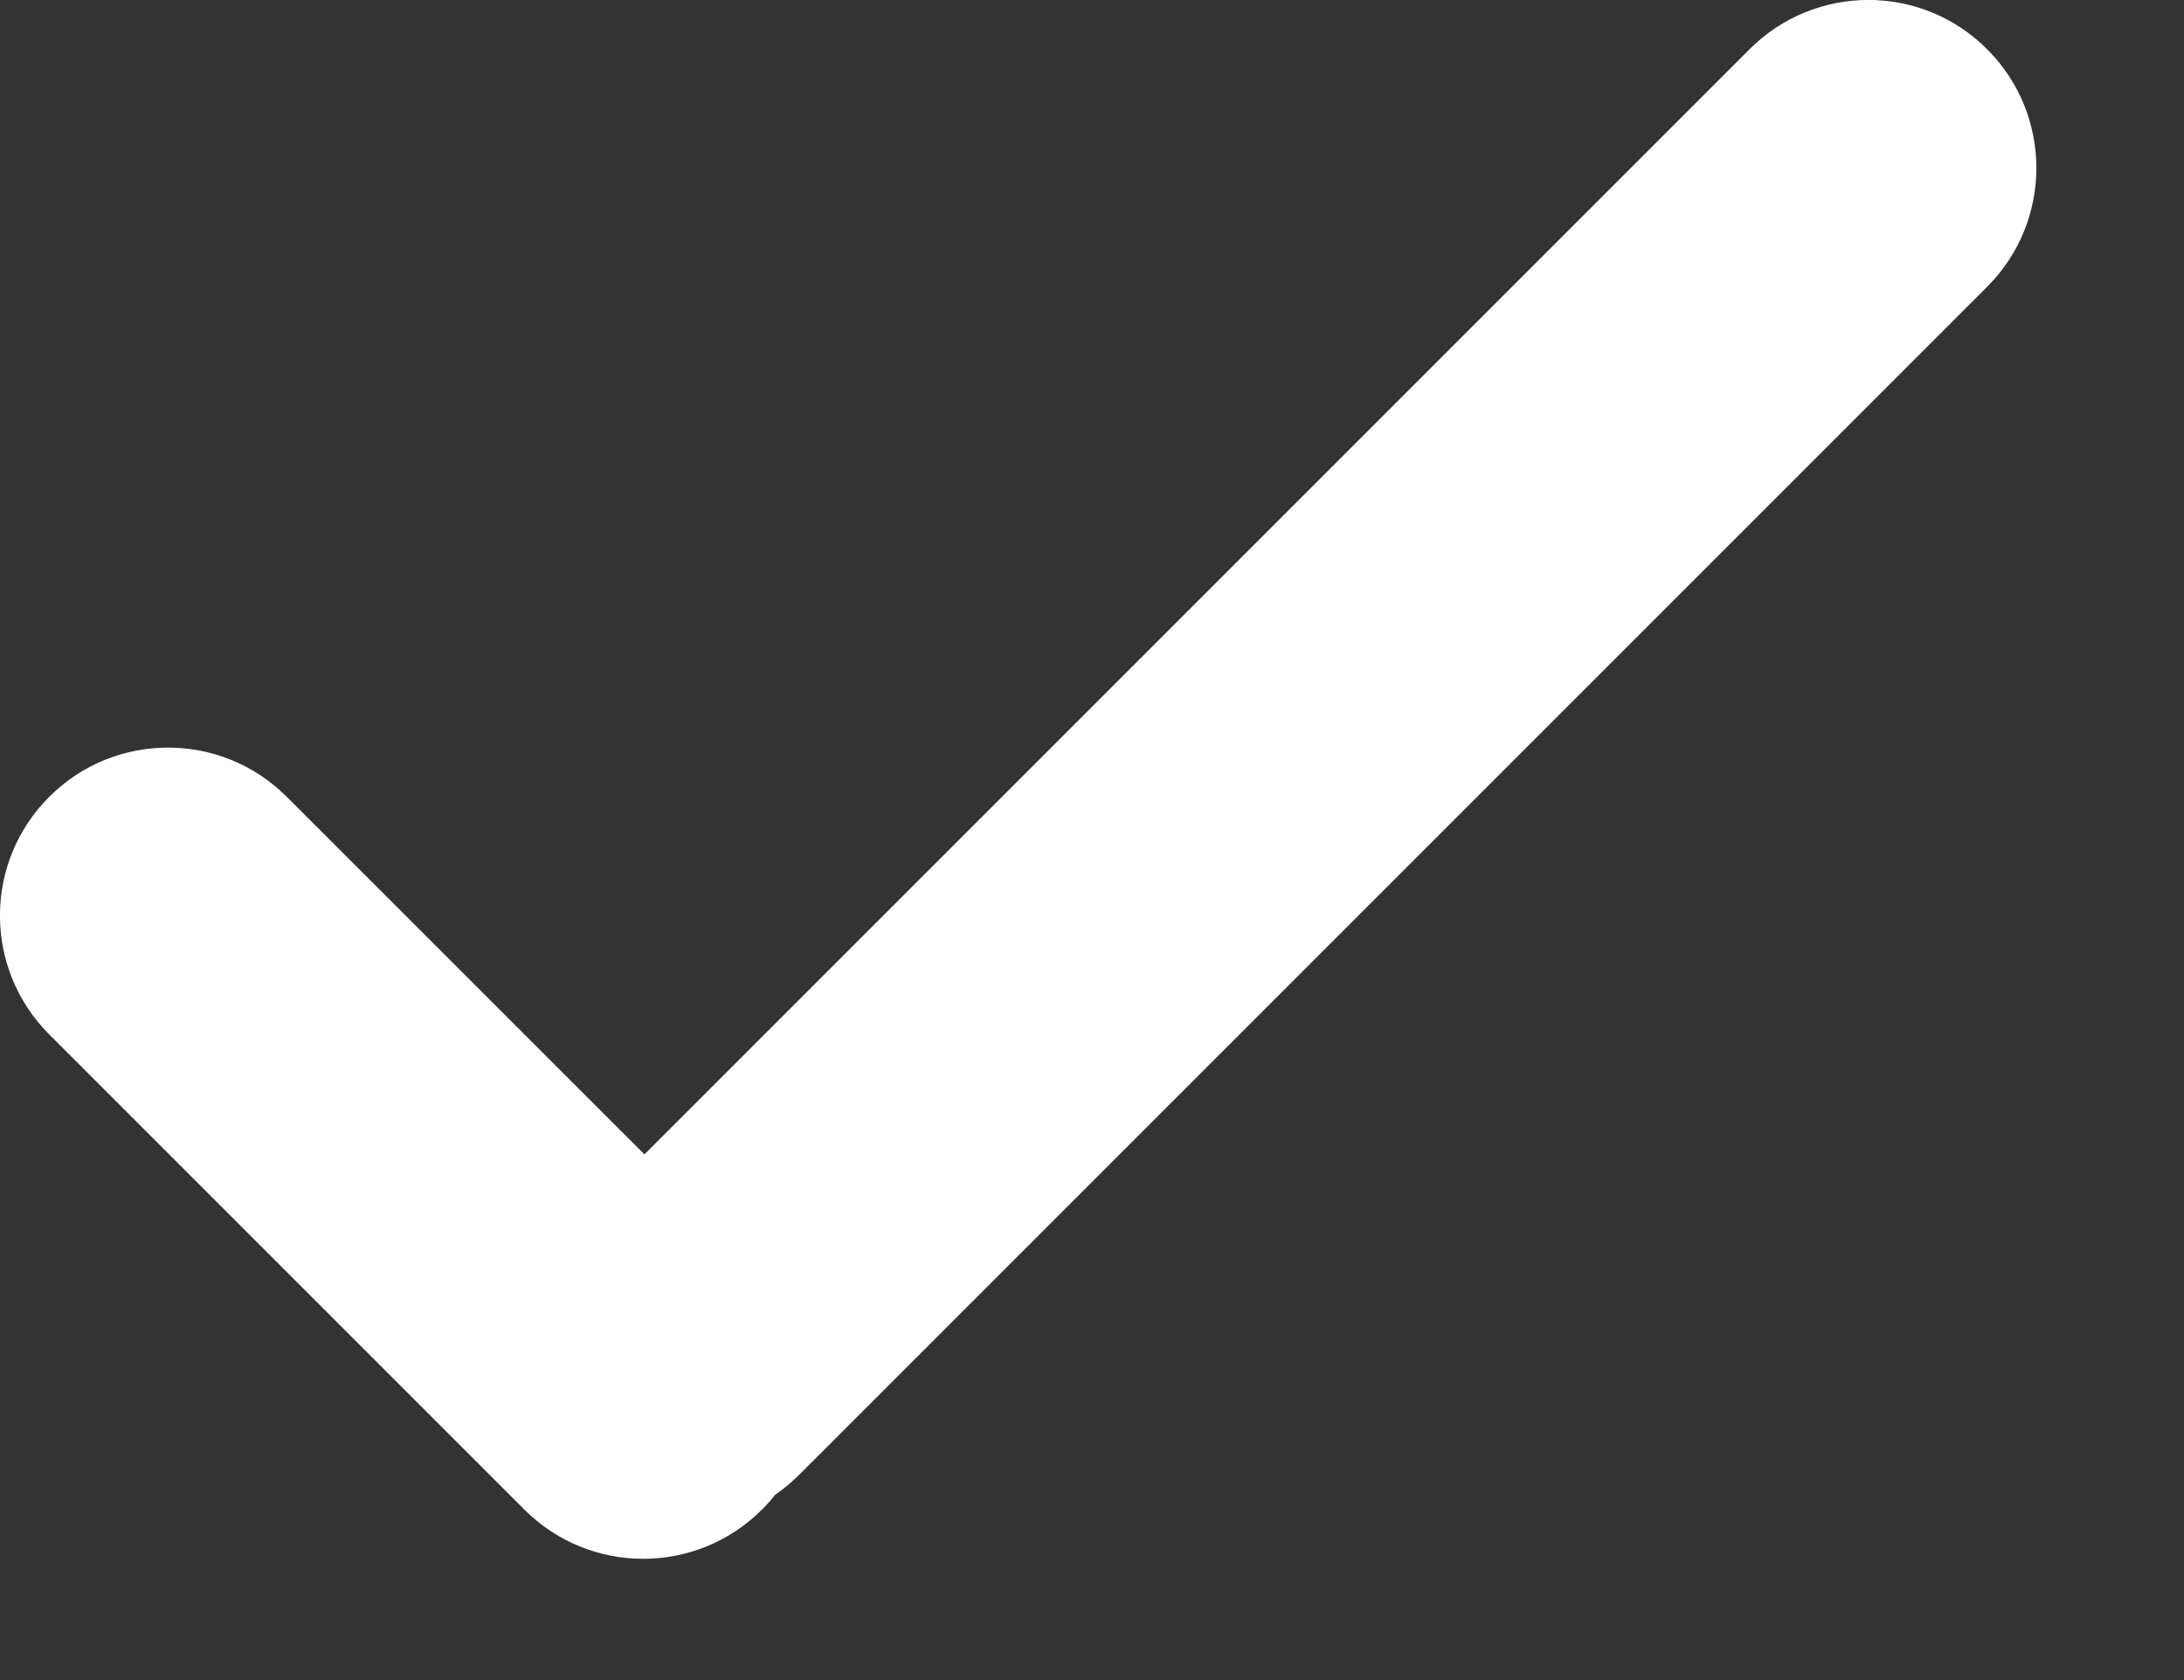 <?xml version="1.0" encoding="UTF-8"?>
<svg width="13px" height="10px" viewBox="0 0 13 10" version="1.1" xmlns="http://www.w3.org/2000/svg" xmlns:xlink="http://www.w3.org/1999/xlink">
    <rect x="0" y="0" width="13" height="10" fill="#333333" stroke="none"/>
    <!-- Generator: Sketch 51.3 (57544) - http://www.bohemiancoding.com/sketch -->
    <title>Option</title>
    <desc>Created with Sketch.</desc>
    <defs></defs>
    <g id="Symbols" stroke="none" stroke-width="1" fill="none" fill-rule="evenodd">
        <g id="Option-|-Done" transform="translate(-3, -4)" fill="#FFFFFF">
            <g id="Option" transform="translate(3, 4)">
                <path d="M4.614,8.897 C4.59,8.928 4.564,8.957 4.536,8.985 C4.145,9.376 3.512,9.376 3.121,8.985 L0.293,6.157 C-0.098,5.766 -0.098,5.133 0.293,4.743 C0.683,4.352 1.317,4.352 1.707,4.743 L3.836,6.871 L10.414,0.293 C10.805,-0.098 11.438,-0.098 11.828,0.293 C12.219,0.683 12.219,1.317 11.828,1.707 L4.757,8.778 C4.712,8.823 4.664,8.863 4.614,8.897 Z" id="Combined-Shape"></path>
            </g>
        </g>
    </g>
</svg>